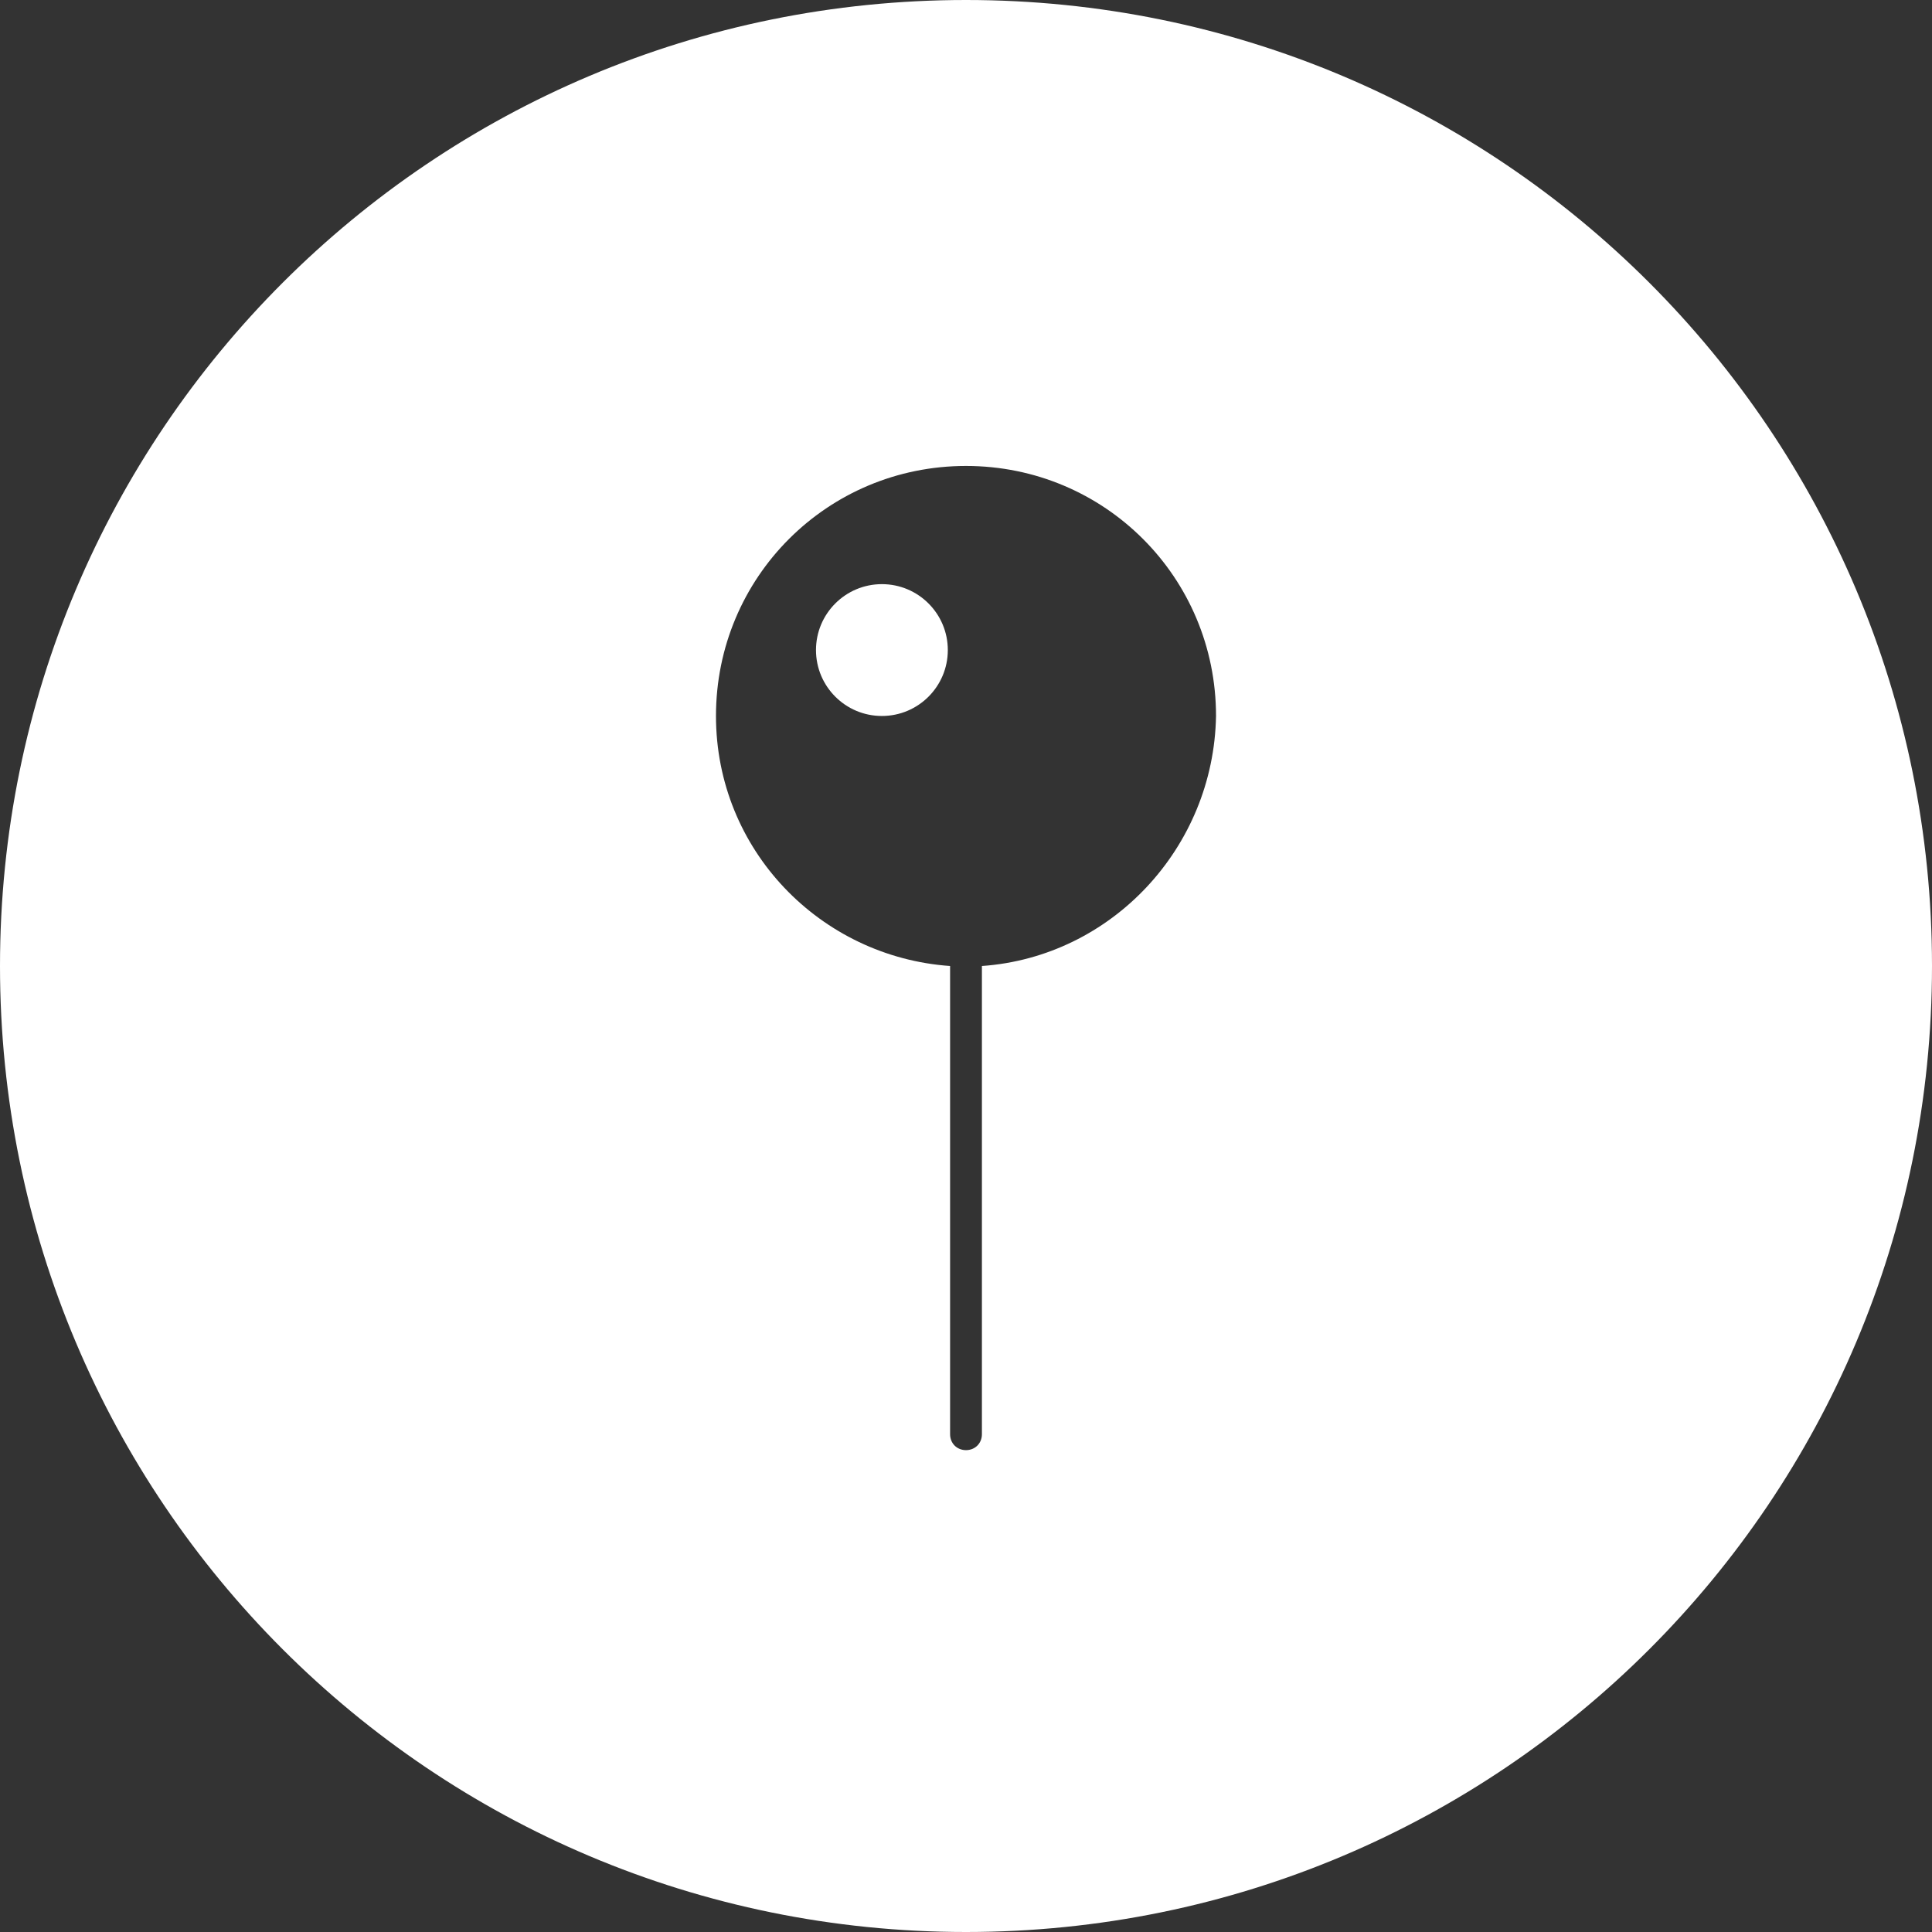 <?xml version="1.0" encoding="UTF-8"?>
<!--https://github.com/muchdogesec/stix2icons/-->
<svg width="200" height="200" xmlns="http://www.w3.org/2000/svg" viewBox="0 0 85 85" id="ipv4-addr">
	<rect x="0" y="0" width="85" height="85" fill="#333333" stroke="none"/>
	<circle style="fill:rgb(255,255,255)" cx="38.8" cy="28.6" r="2.9"/>
	<path style="fill:rgb(255,255,255)" d="M42.5,0C19,0,0,19,0,42.5S19,85,42.5,85S85,66,85,42.5S66,0,42.5,0z M43.2,42.5v20.6c0,0.4-0.3,0.7-0.7,0.7s-0.7-0.3-0.7-0.7V42.5c-5.7-0.4-10.3-5.1-10.3-11c0-6.1,4.9-11,11-11c6.1,0,11,4.9,11,11C53.4,37.3,48.9,42.1,43.2,42.5z"/>
</svg>